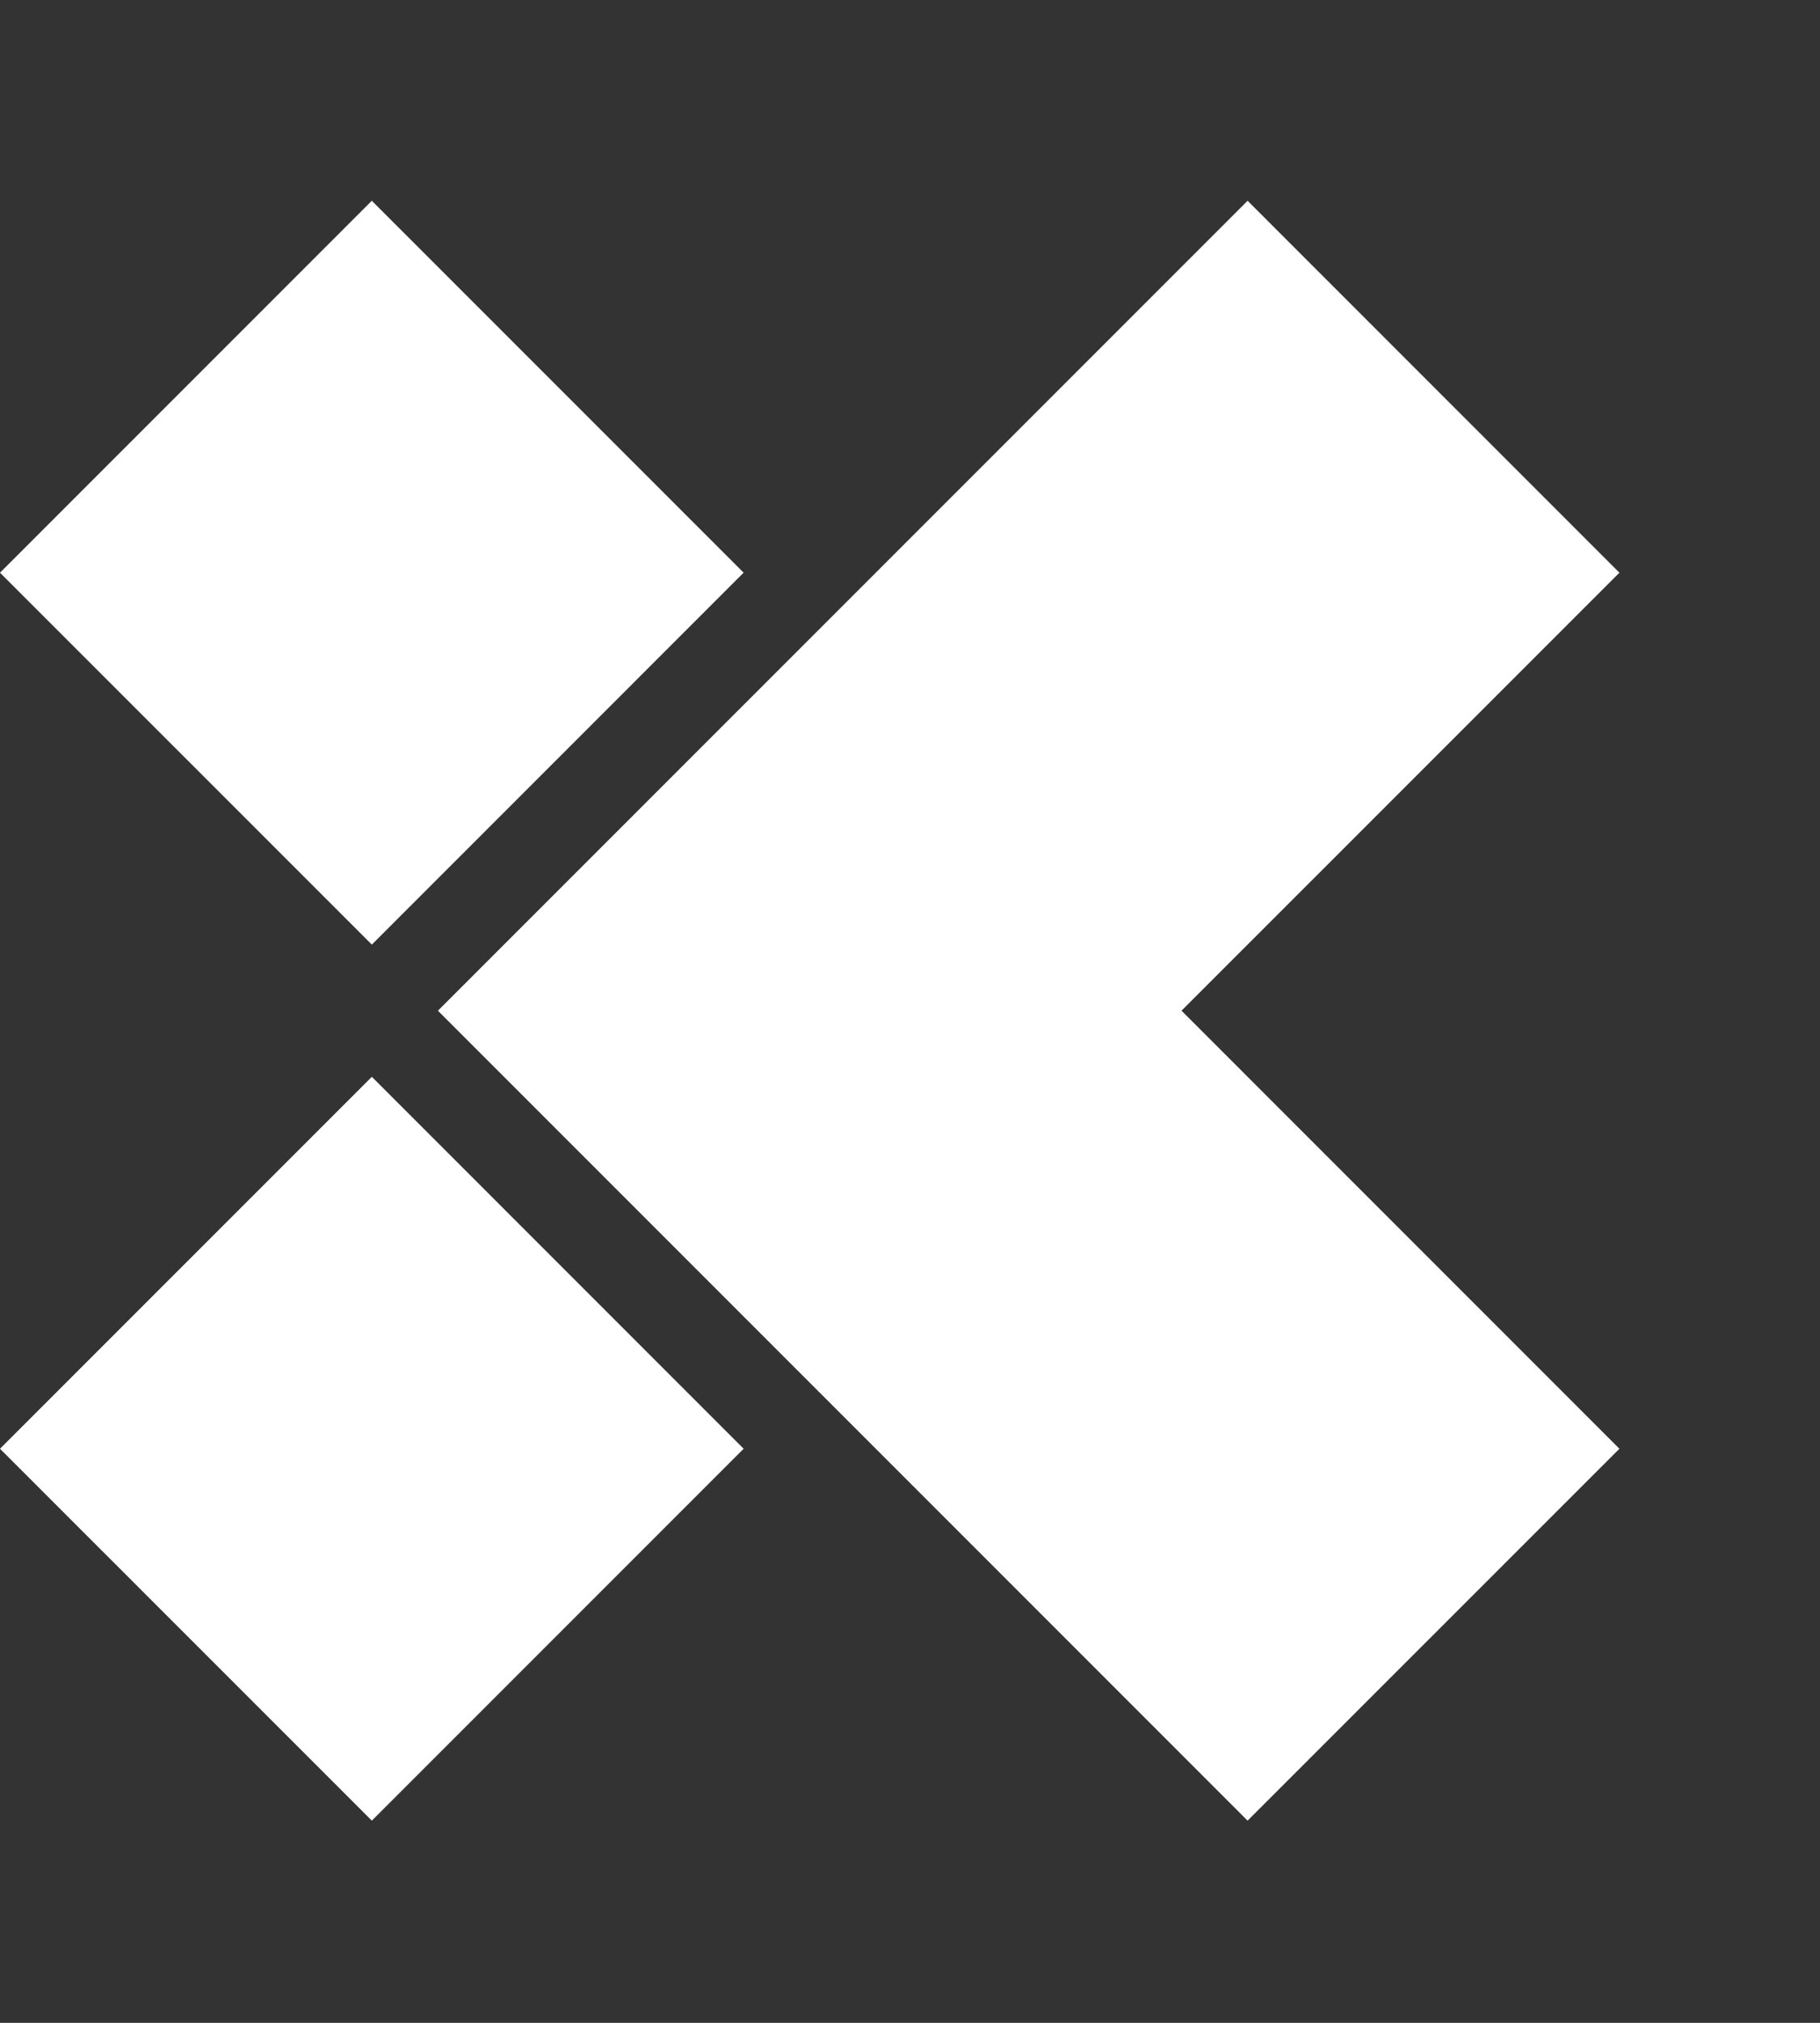 <svg xmlns="http://www.w3.org/2000/svg" viewBox="0 0 180 200" width="100%" height="100%" version="1.1">
	<rect x="0" y="0" width="180" height="200" fill="#333333" stroke="none"/>
	<title>XWP</title>
	<style>
		path {
			fill: white;
			fill-opacity: 1.0;
			fill-rule: nonzero;
			stroke: none;
			transition: fill 0.25s;
		}
	</style>
	<g>
		<path id="x" d="
			M 160.162 56.624
			L 123.388 19.849
			L 43.311 99.929
			L 123.388 180.009
			L 160.162 143.238
			L 116.853 99.928
			L 160.162 56.624
			Z

			M 73.545 56.621
			L 36.773 19.849
			L 0 56.624
			L 36.775 93.393
			L 73.545 56.621
			Z

			M 0 143.238
			L 36.775 180.009
			L 73.547 143.239
			L 36.775 106.466
			L 0 143.238
			Z
		" />
	</g>
</svg>
